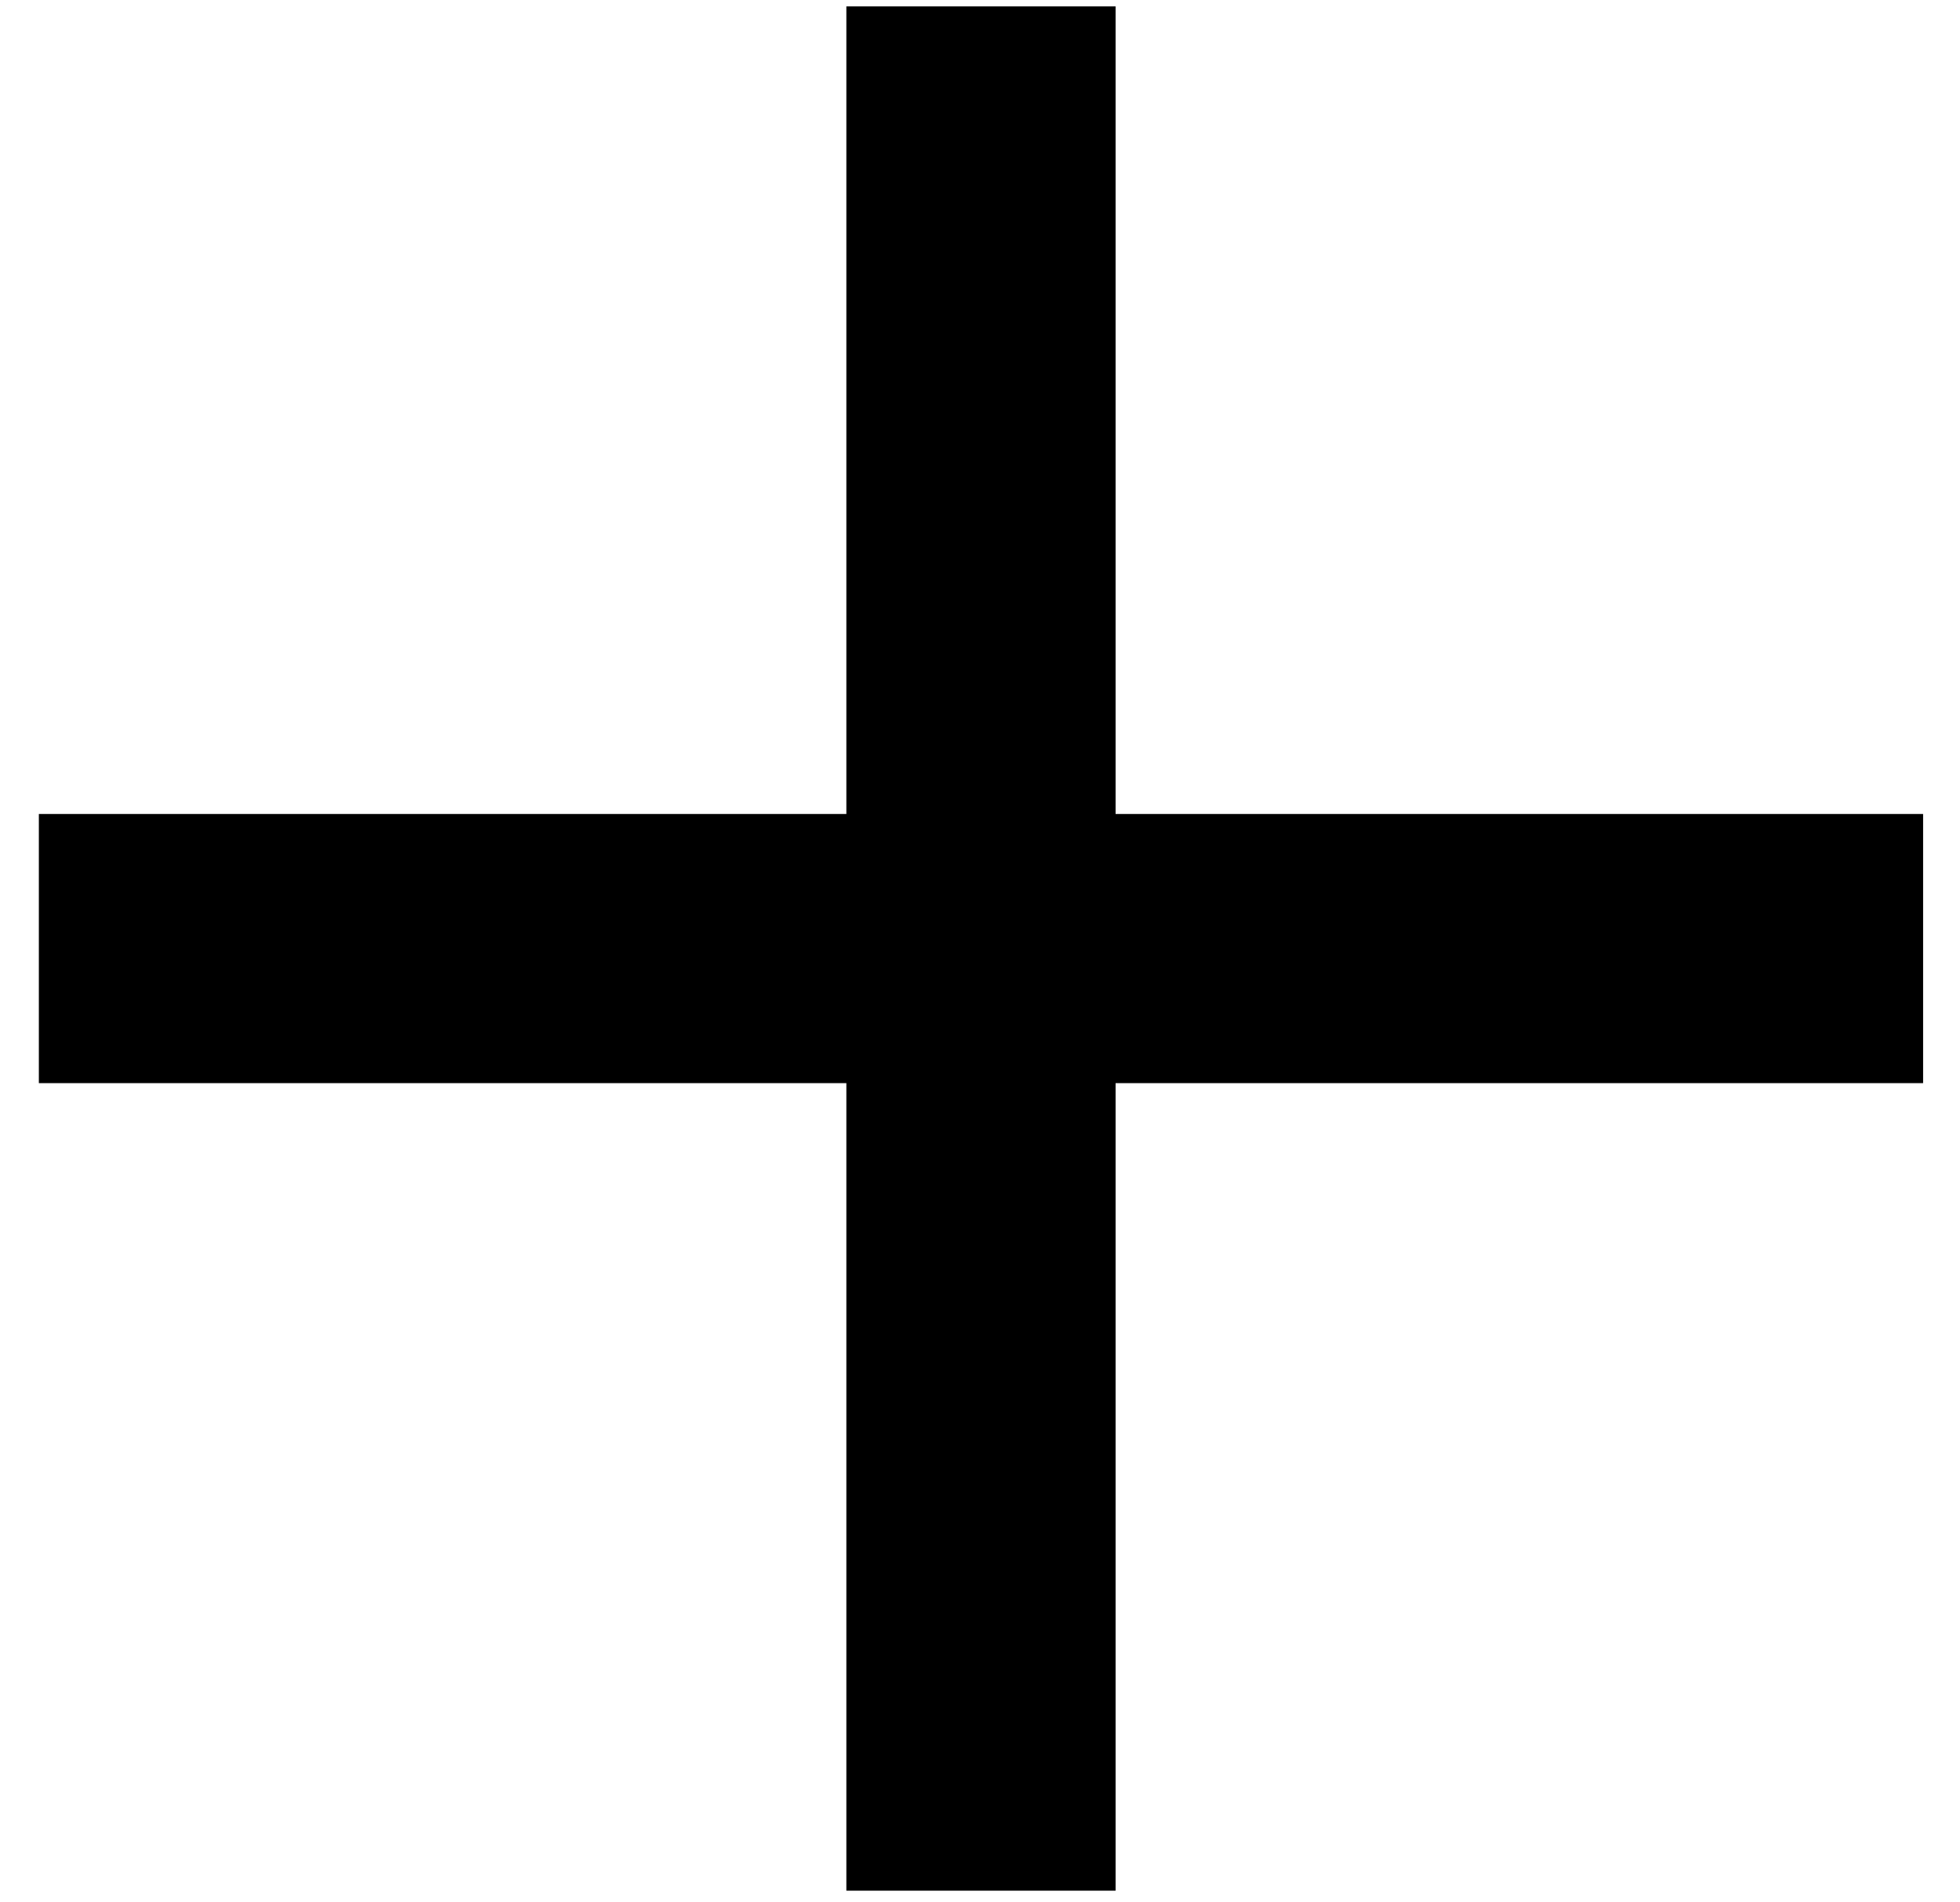 <svg width="34" height="33" viewBox="0 0 34 33" fill="none" xmlns="http://www.w3.org/2000/svg">
<path fill-rule="evenodd" clip-rule="evenodd" d="M19.352 0.111H14.682V14.12H0.674V18.789H14.682V32.797H19.352V18.789H33.36V14.12H19.352V0.111Z" fill="black"/>
</svg>
